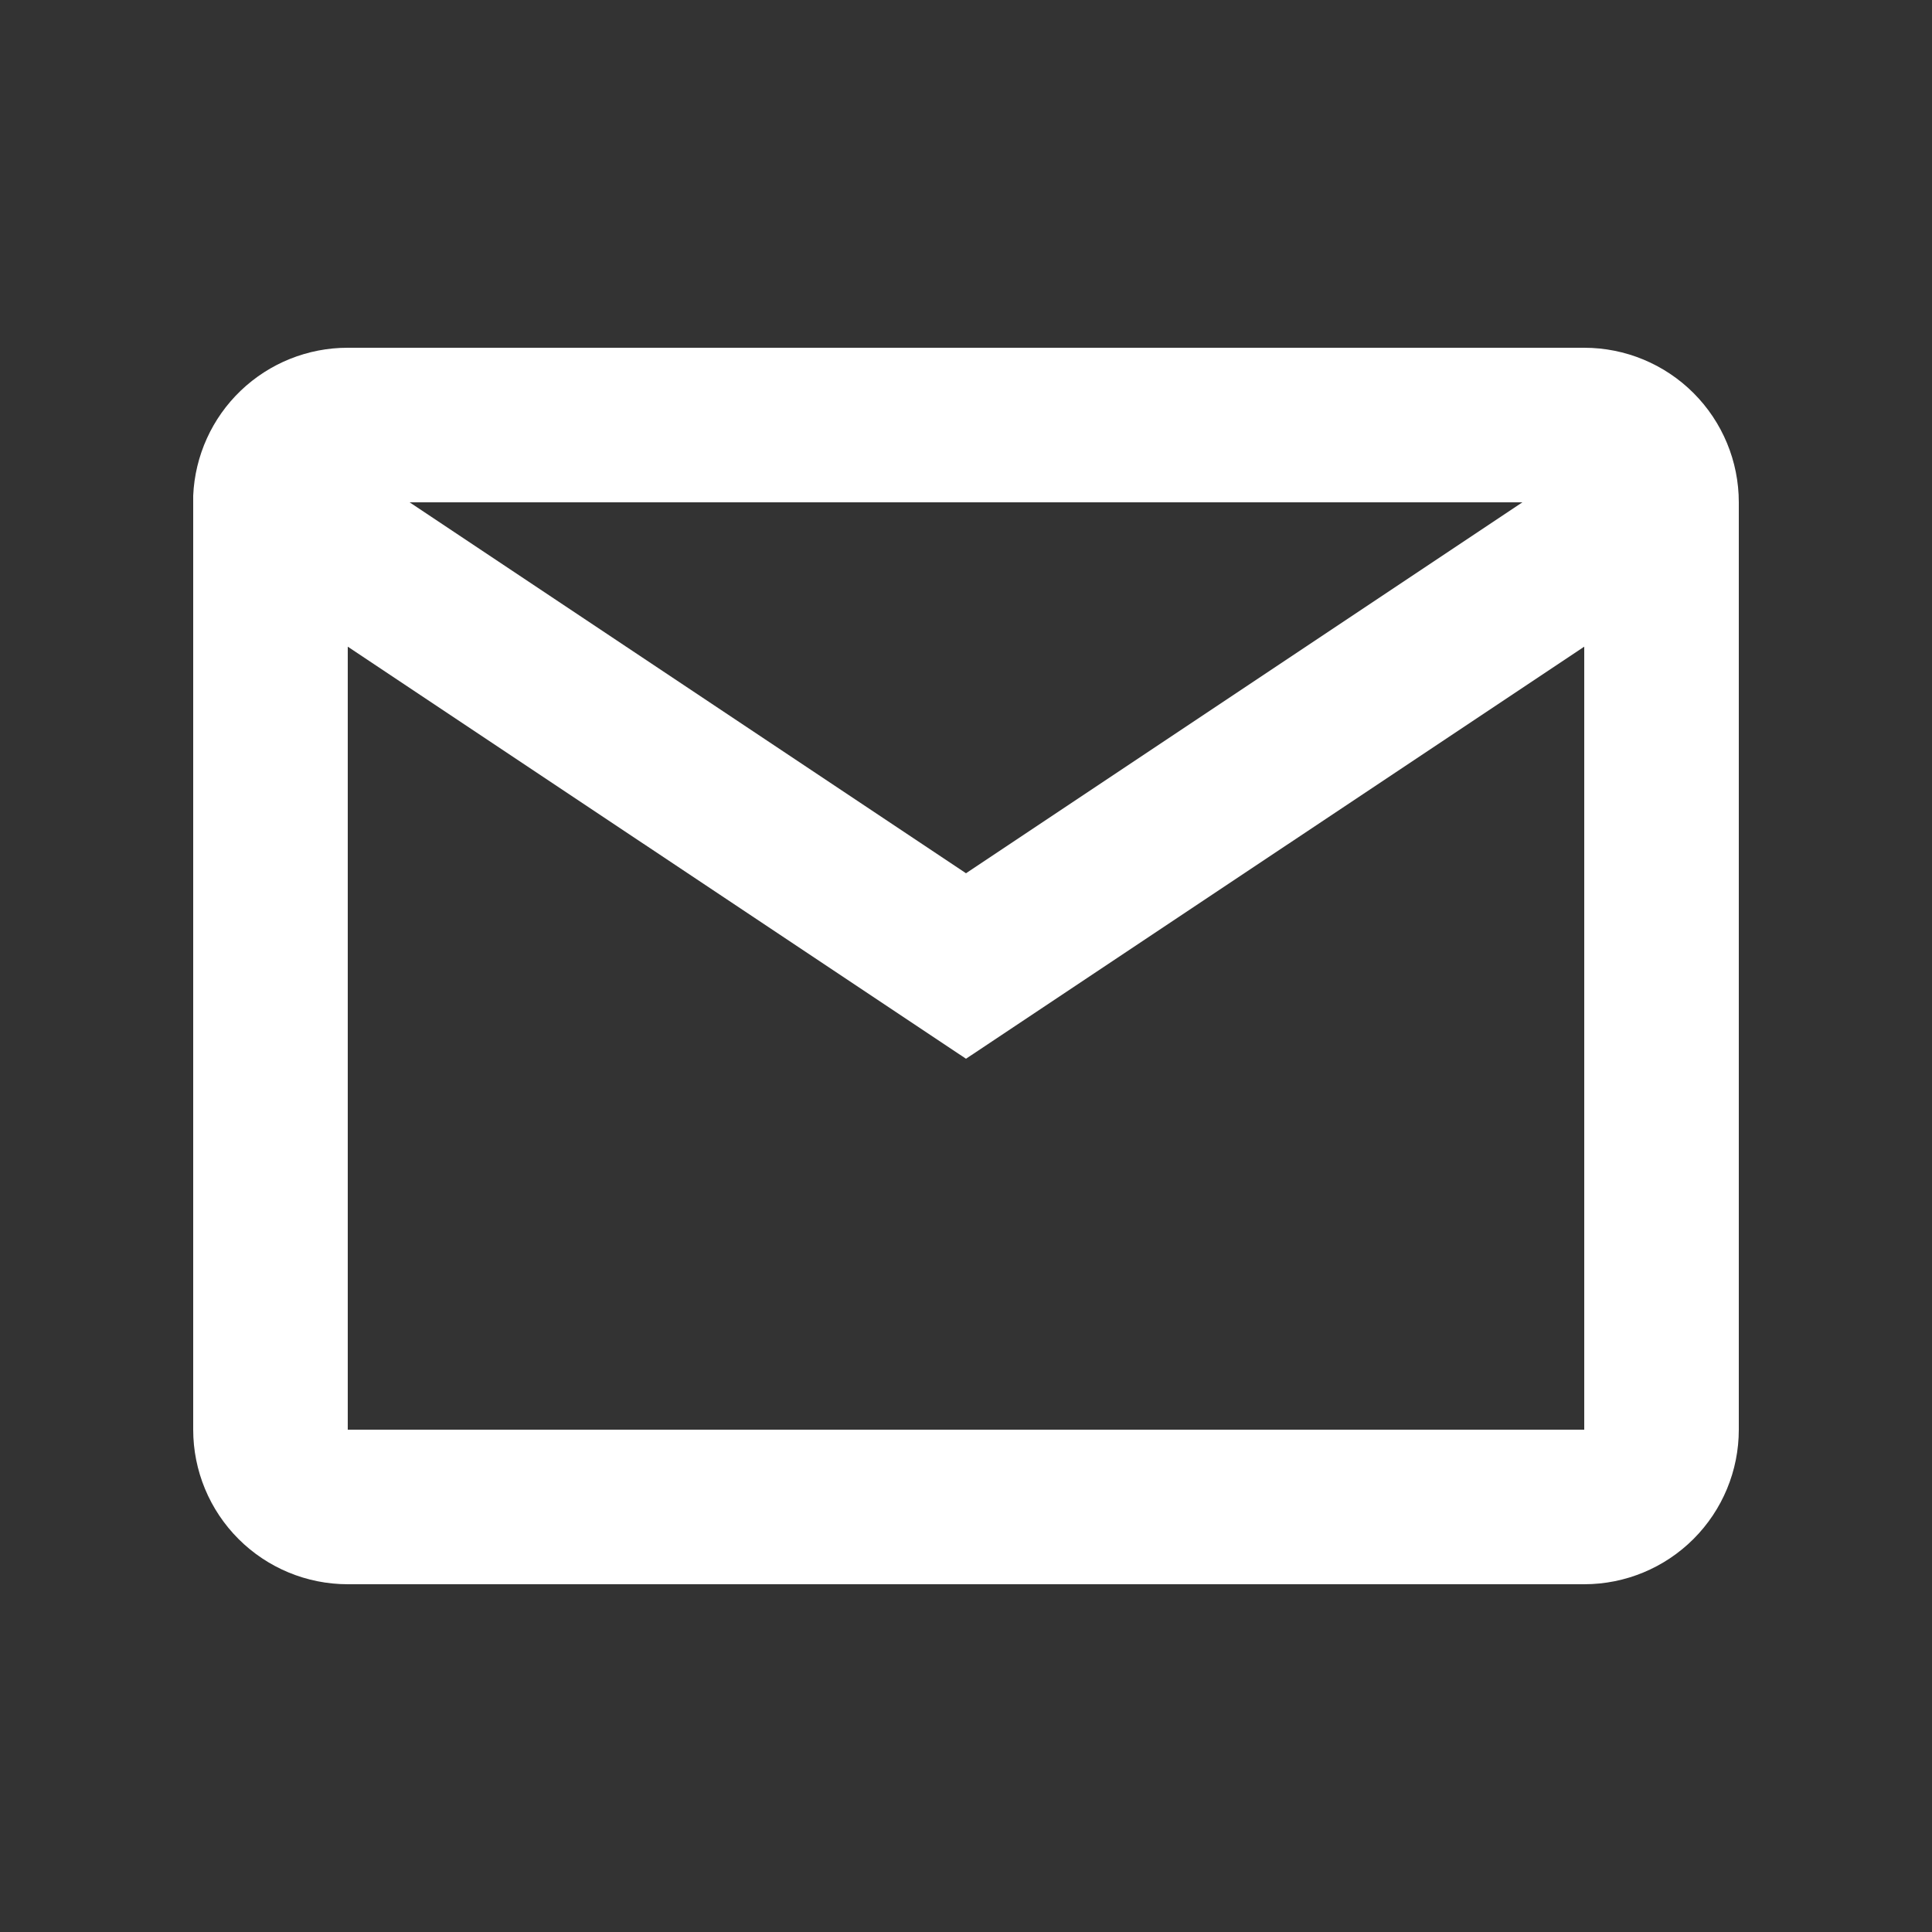 <svg width="32" height="32" viewBox="0 0 32 32" fill="none" xmlns="http://www.w3.org/2000/svg">
    <rect x="0" y="0" width="32" height="32" fill="#333333" stroke="none"/>
    <path d="M26.24 26.24H5.76C5.081 26.24 4.43 25.97 3.95 25.49C3.47 25.01 3.2 24.359 3.2 23.68V8.209C3.229 7.549 3.511 6.926 3.988 6.47C4.465 6.014 5.1 5.759 5.76 5.76H26.24C26.919 5.76 27.57 6.03 28.05 6.51C28.53 6.99 28.8 7.641 28.8 8.32V23.68C28.8 24.359 28.53 25.01 28.05 25.49C27.57 25.97 26.919 26.24 26.24 26.24ZM5.76 10.711V23.68H26.24V10.711L16 17.536L5.76 10.711ZM6.784 8.32L16 14.464L25.216 8.32H6.784Z" fill="white"/>
    </svg>
    